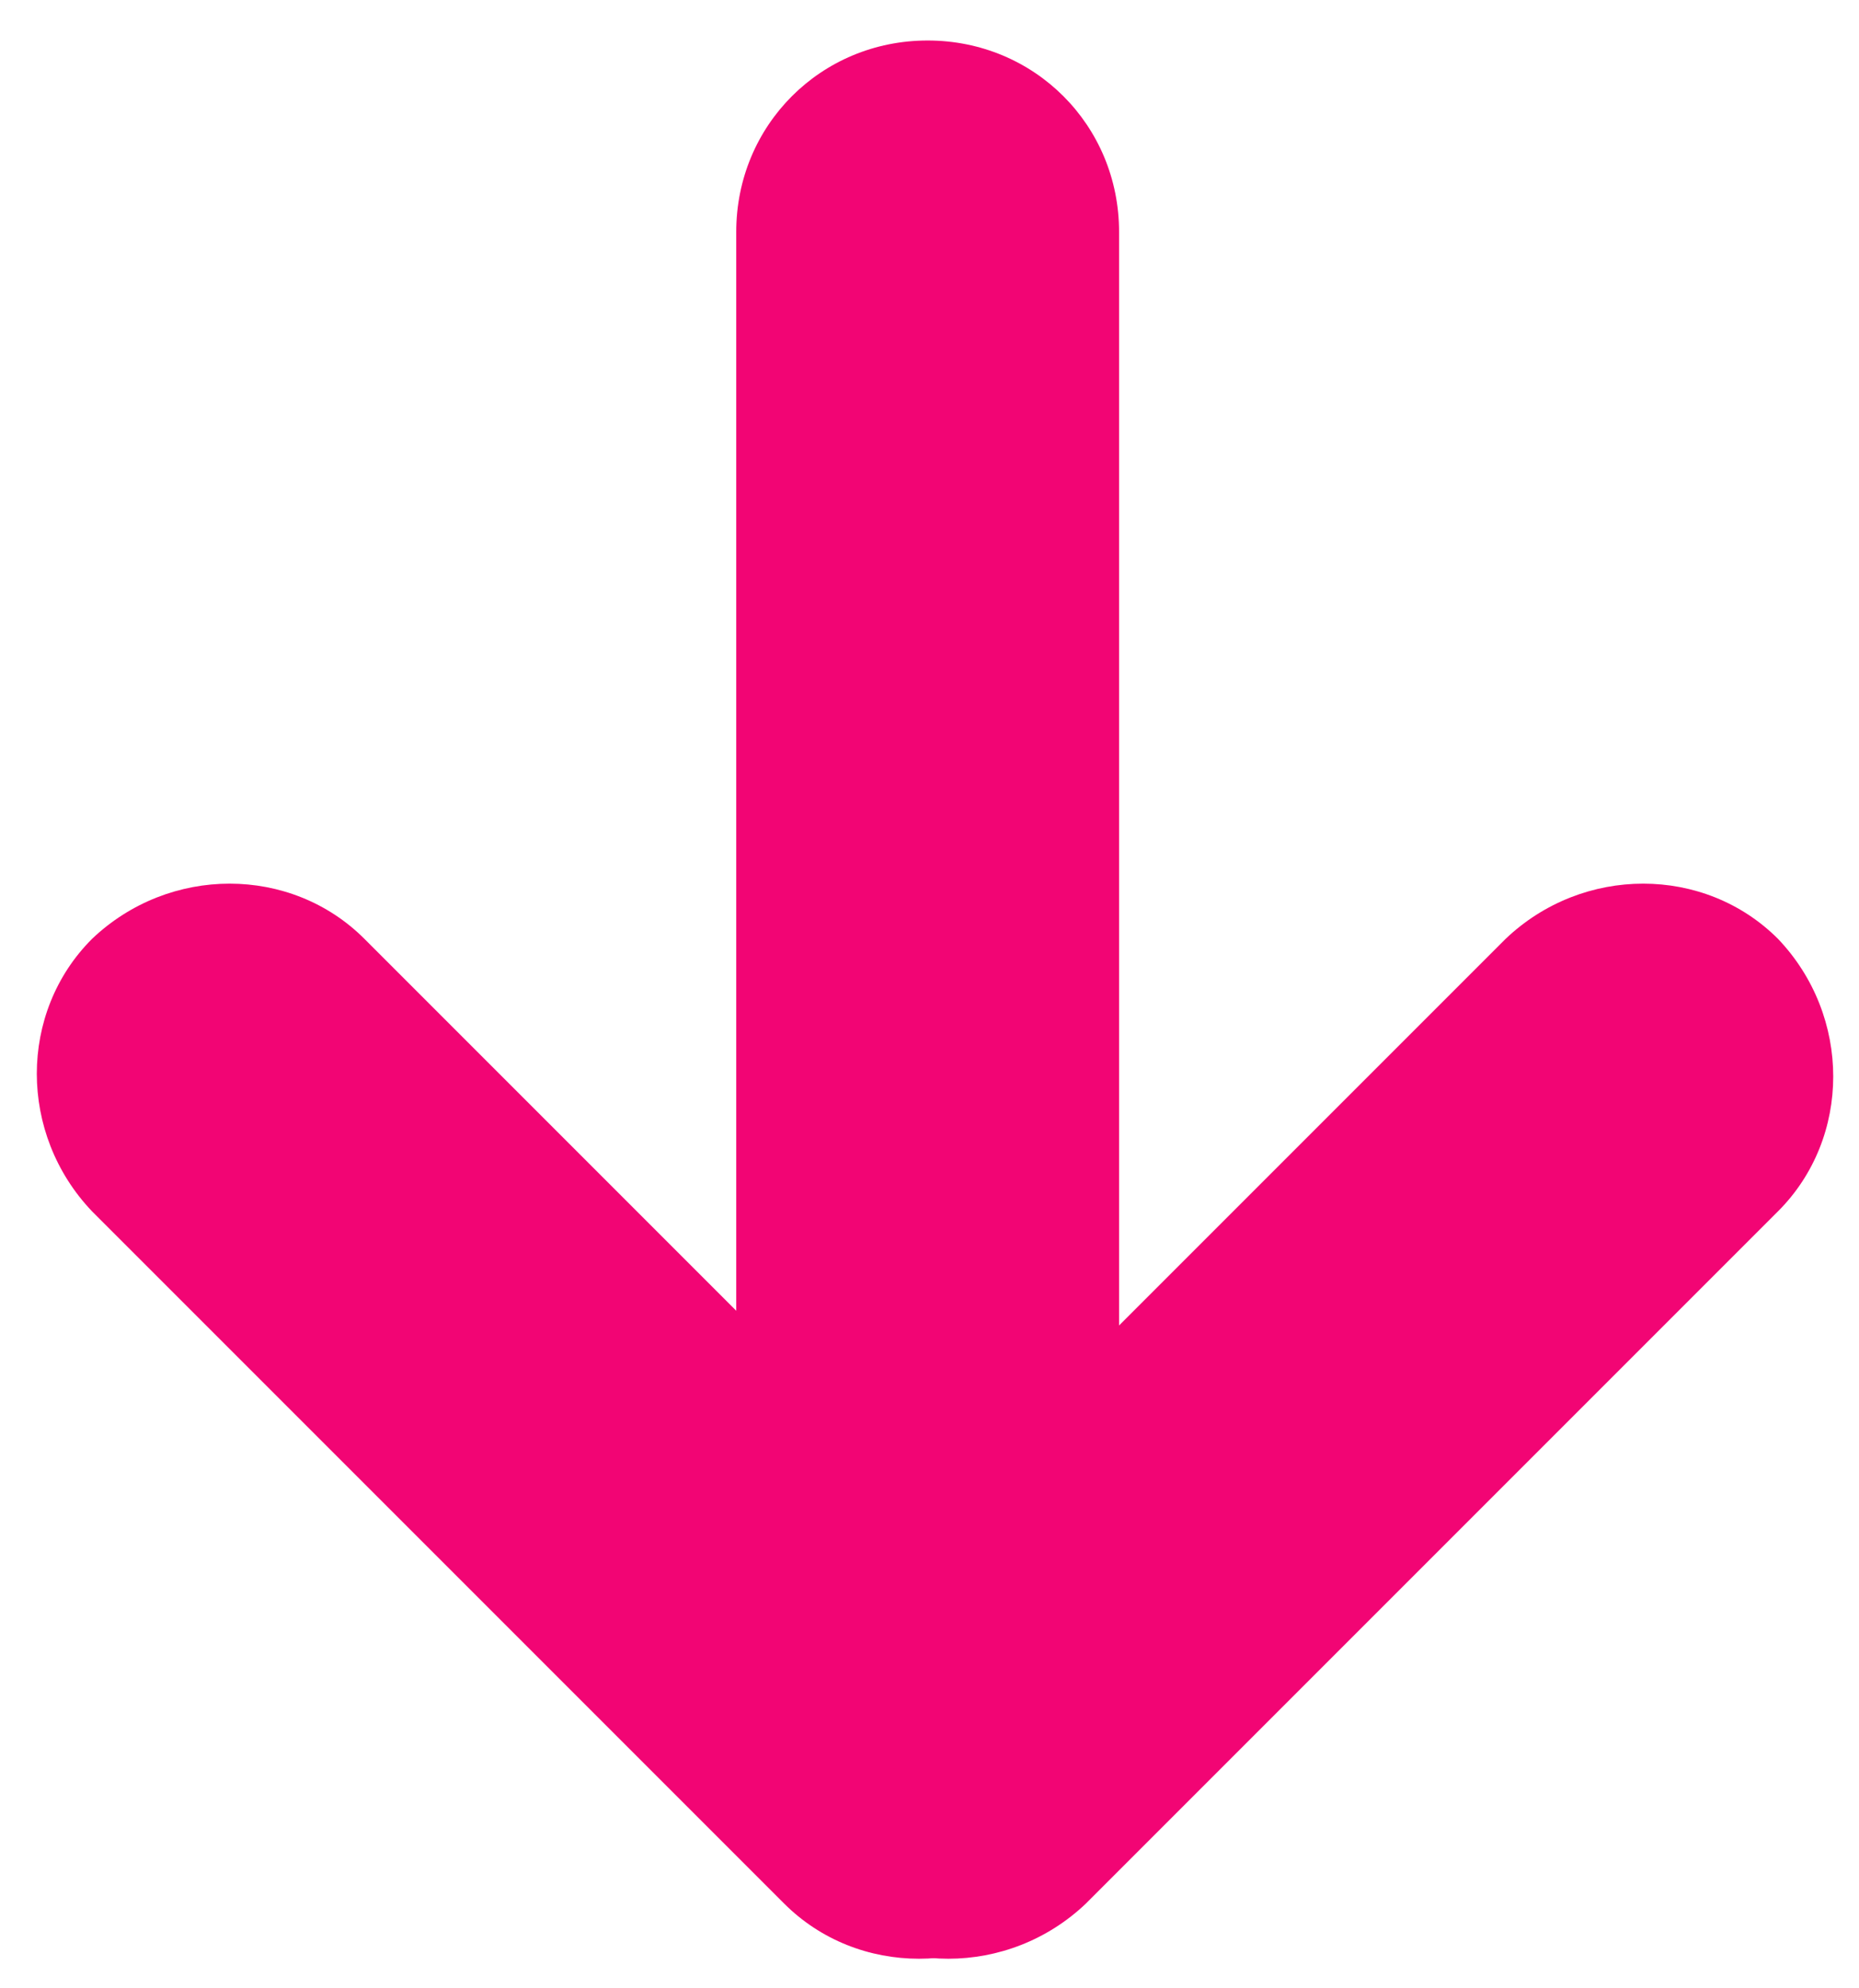 <?xml version="1.0" encoding="utf-8"?>
<!-- Generator: Adobe Illustrator 25.2.2, SVG Export Plug-In . SVG Version: 6.00 Build 0)  -->
<svg version="1.1" id="Layer_1" xmlns="http://www.w3.org/2000/svg" xmlns:xlink="http://www.w3.org/1999/xlink" x="0px" y="0px"
	 viewBox="0 0 50.5 54" style="enable-background:new 0 0 50.5 54;" xml:space="preserve">
<style type="text/css">
	.st0{fill:#F20574;}
</style>
<g>
	<path class="st0" d="M48.3,25.5c-2-2-5.3-2-7.4,0L22.1,44.3c-2,2-2,5.3,0,7.4l0,0c2,2,5.3,2,7.4,0l18.8-18.8
		C50.3,30.9,50.3,27.6,48.3,25.5L48.3,25.5z"/>
	<path class="st0" d="M2.5,25.5c-2,2-2,5.3,0,7.4l18.8,18.8c2,2,5.3,2,7.4,0l0,0c2-2,2-5.3,0-7.4L9.9,25.5
		C7.9,23.5,4.6,23.5,2.5,25.5L2.5,25.5z"/>
</g>
<path class="st0" d="M25.2,1.1c-2.9,0-5.2,2.3-5.2,5.2v36.6c0,2.9,2.3,5.2,5.2,5.2l0,0c2.9,0,5.2-2.3,5.2-5.2l0-36.6
	C30.4,3.4,28.1,1.1,25.2,1.1L25.2,1.1z"/>
</svg>
